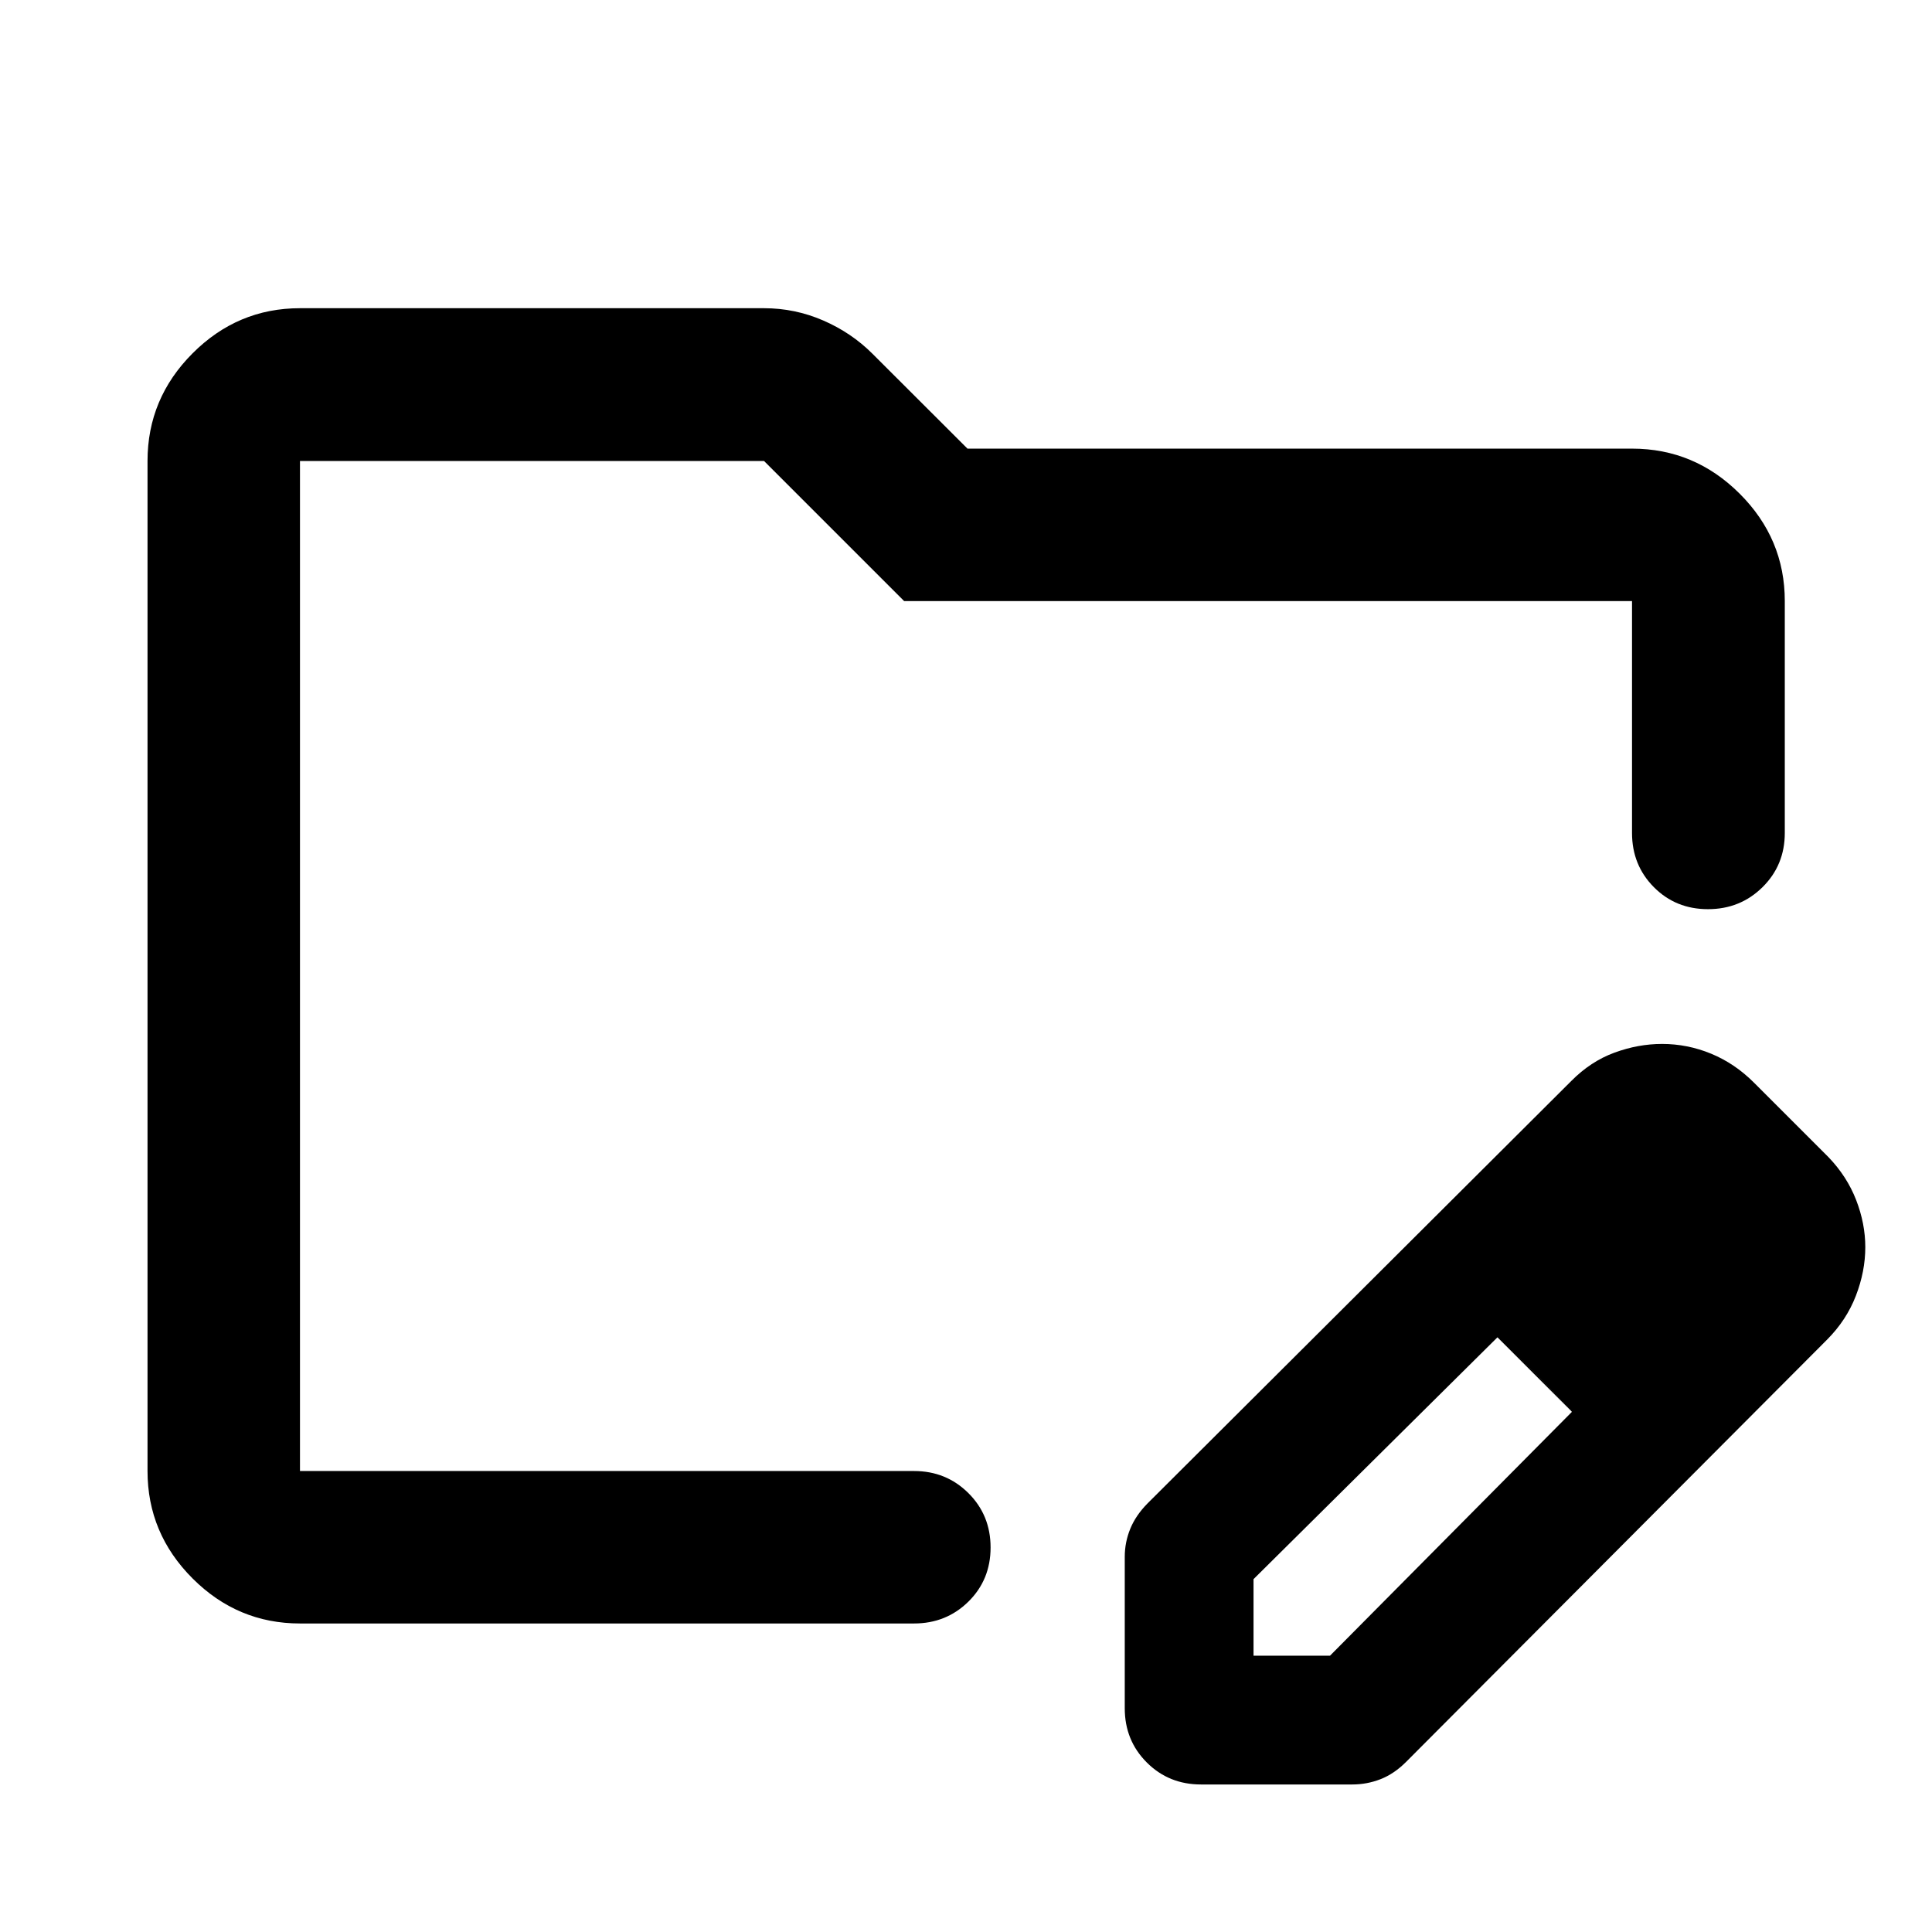 <svg xmlns="http://www.w3.org/2000/svg" height="40" viewBox="0 -960 960 960" width="40"><path d="M149.058-229.058v-501.884V-229.058Zm0 75.754q-30.994 0-53.374-22.38-22.38-22.38-22.38-53.374v-501.884q0-31.06 22.38-53.486 22.38-22.427 53.374-22.427h230.58q15.362 0 29.398 6.09 14.037 6.091 24.451 16.505l47.252 47.18h330.203q31.06 0 53.486 22.38 22.427 22.38 22.427 53.373v115.212q0 15.999-11.066 26.938-11.065 10.938-27.101 10.938t-26.891-10.938q-10.855-10.939-10.855-26.938v-115.212H449.254l-69.616-69.615h-230.58v501.884h305.124q15.98 0 27.008 10.972 11.028 10.972 11.028 27.022 0 16.05-11.028 26.905t-27.008 10.855H149.058Zm409.826 42.123v-75.203q0-7.254 2.732-13.955 2.732-6.701 8.623-12.661l210.503-209.849q9.653-9.755 21.452-14.091 11.799-4.335 23.676-4.335 12.637 0 24.406 4.858 11.769 4.859 21.304 14.417l37 37q9.182 9.558 13.729 21.275 4.546 11.718 4.546 23.435 0 12.036-4.692 24.174t-14.305 21.779L698.58-84.42q-5.926 5.891-12.644 8.504-6.718 2.612-13.972 2.612h-75.203q-16 0-26.939-10.939-10.938-10.938-10.938-26.938ZM862.87-340.29l-37-37 37 37Zm-240 203h38l120.203-121.166-18-19.019-19-18.018L622.87-175.328v38.038Zm140.203-140.203-19-18 37 37-18-19Z"/></svg>